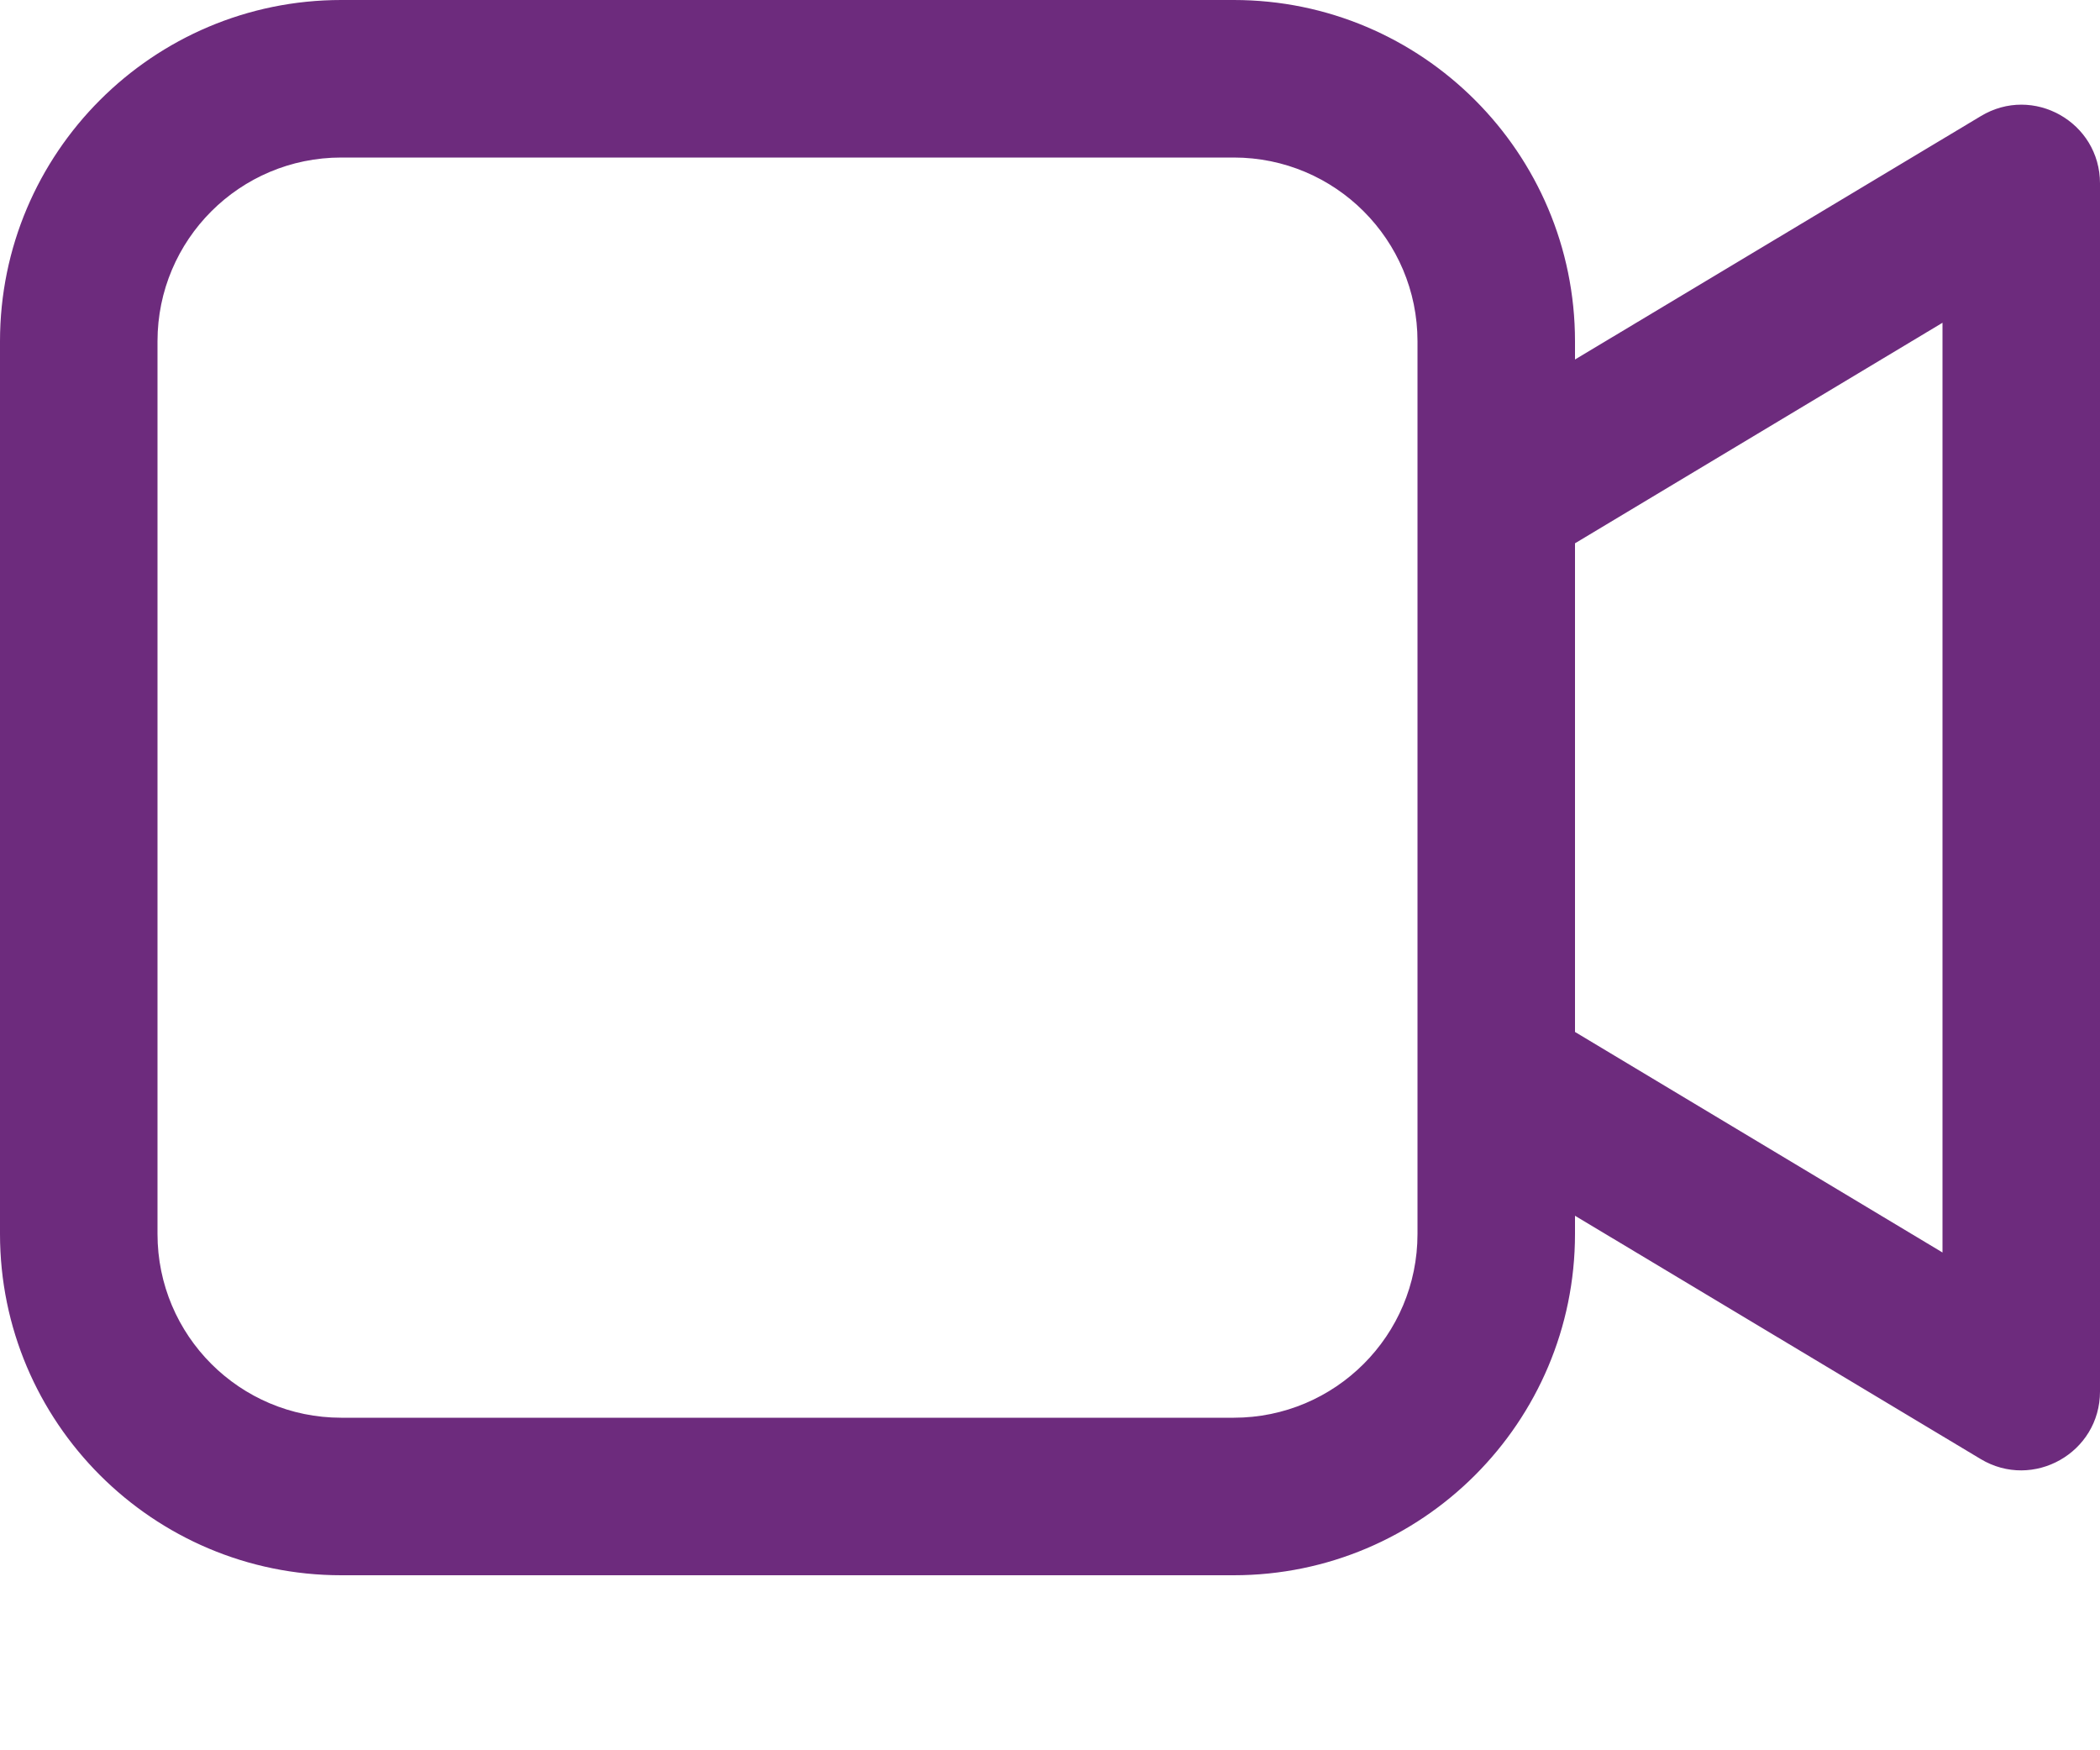 <svg width="6" height="5" viewBox="0 0 6 5" fill="none" xmlns="http://www.w3.org/2000/svg">
<path d="M3.525 0C4.063 0 4.5 0.437 4.5 0.975V1.027L5.659 0.332C5.809 0.241 6 0.349 6 0.524V3.975C6 4.15 5.809 4.258 5.659 4.168L4.5 3.473V3.525C4.5 4.063 4.063 4.5 3.525 4.5H0.975C0.437 4.5 0 4.063 0 3.525V0.975C0 0.437 0.437 0 0.975 0H3.525ZM3.525 0.45H0.975C0.685 0.45 0.45 0.685 0.45 0.975V3.525C0.45 3.815 0.685 4.05 0.975 4.05H3.525C3.815 4.05 4.05 3.815 4.05 3.525V0.975C4.05 0.685 3.815 0.45 3.525 0.45ZM5.55 0.922L4.5 1.552V2.948L5.55 3.578V0.922Z" fill="#6D2B7D"/>
</svg>
